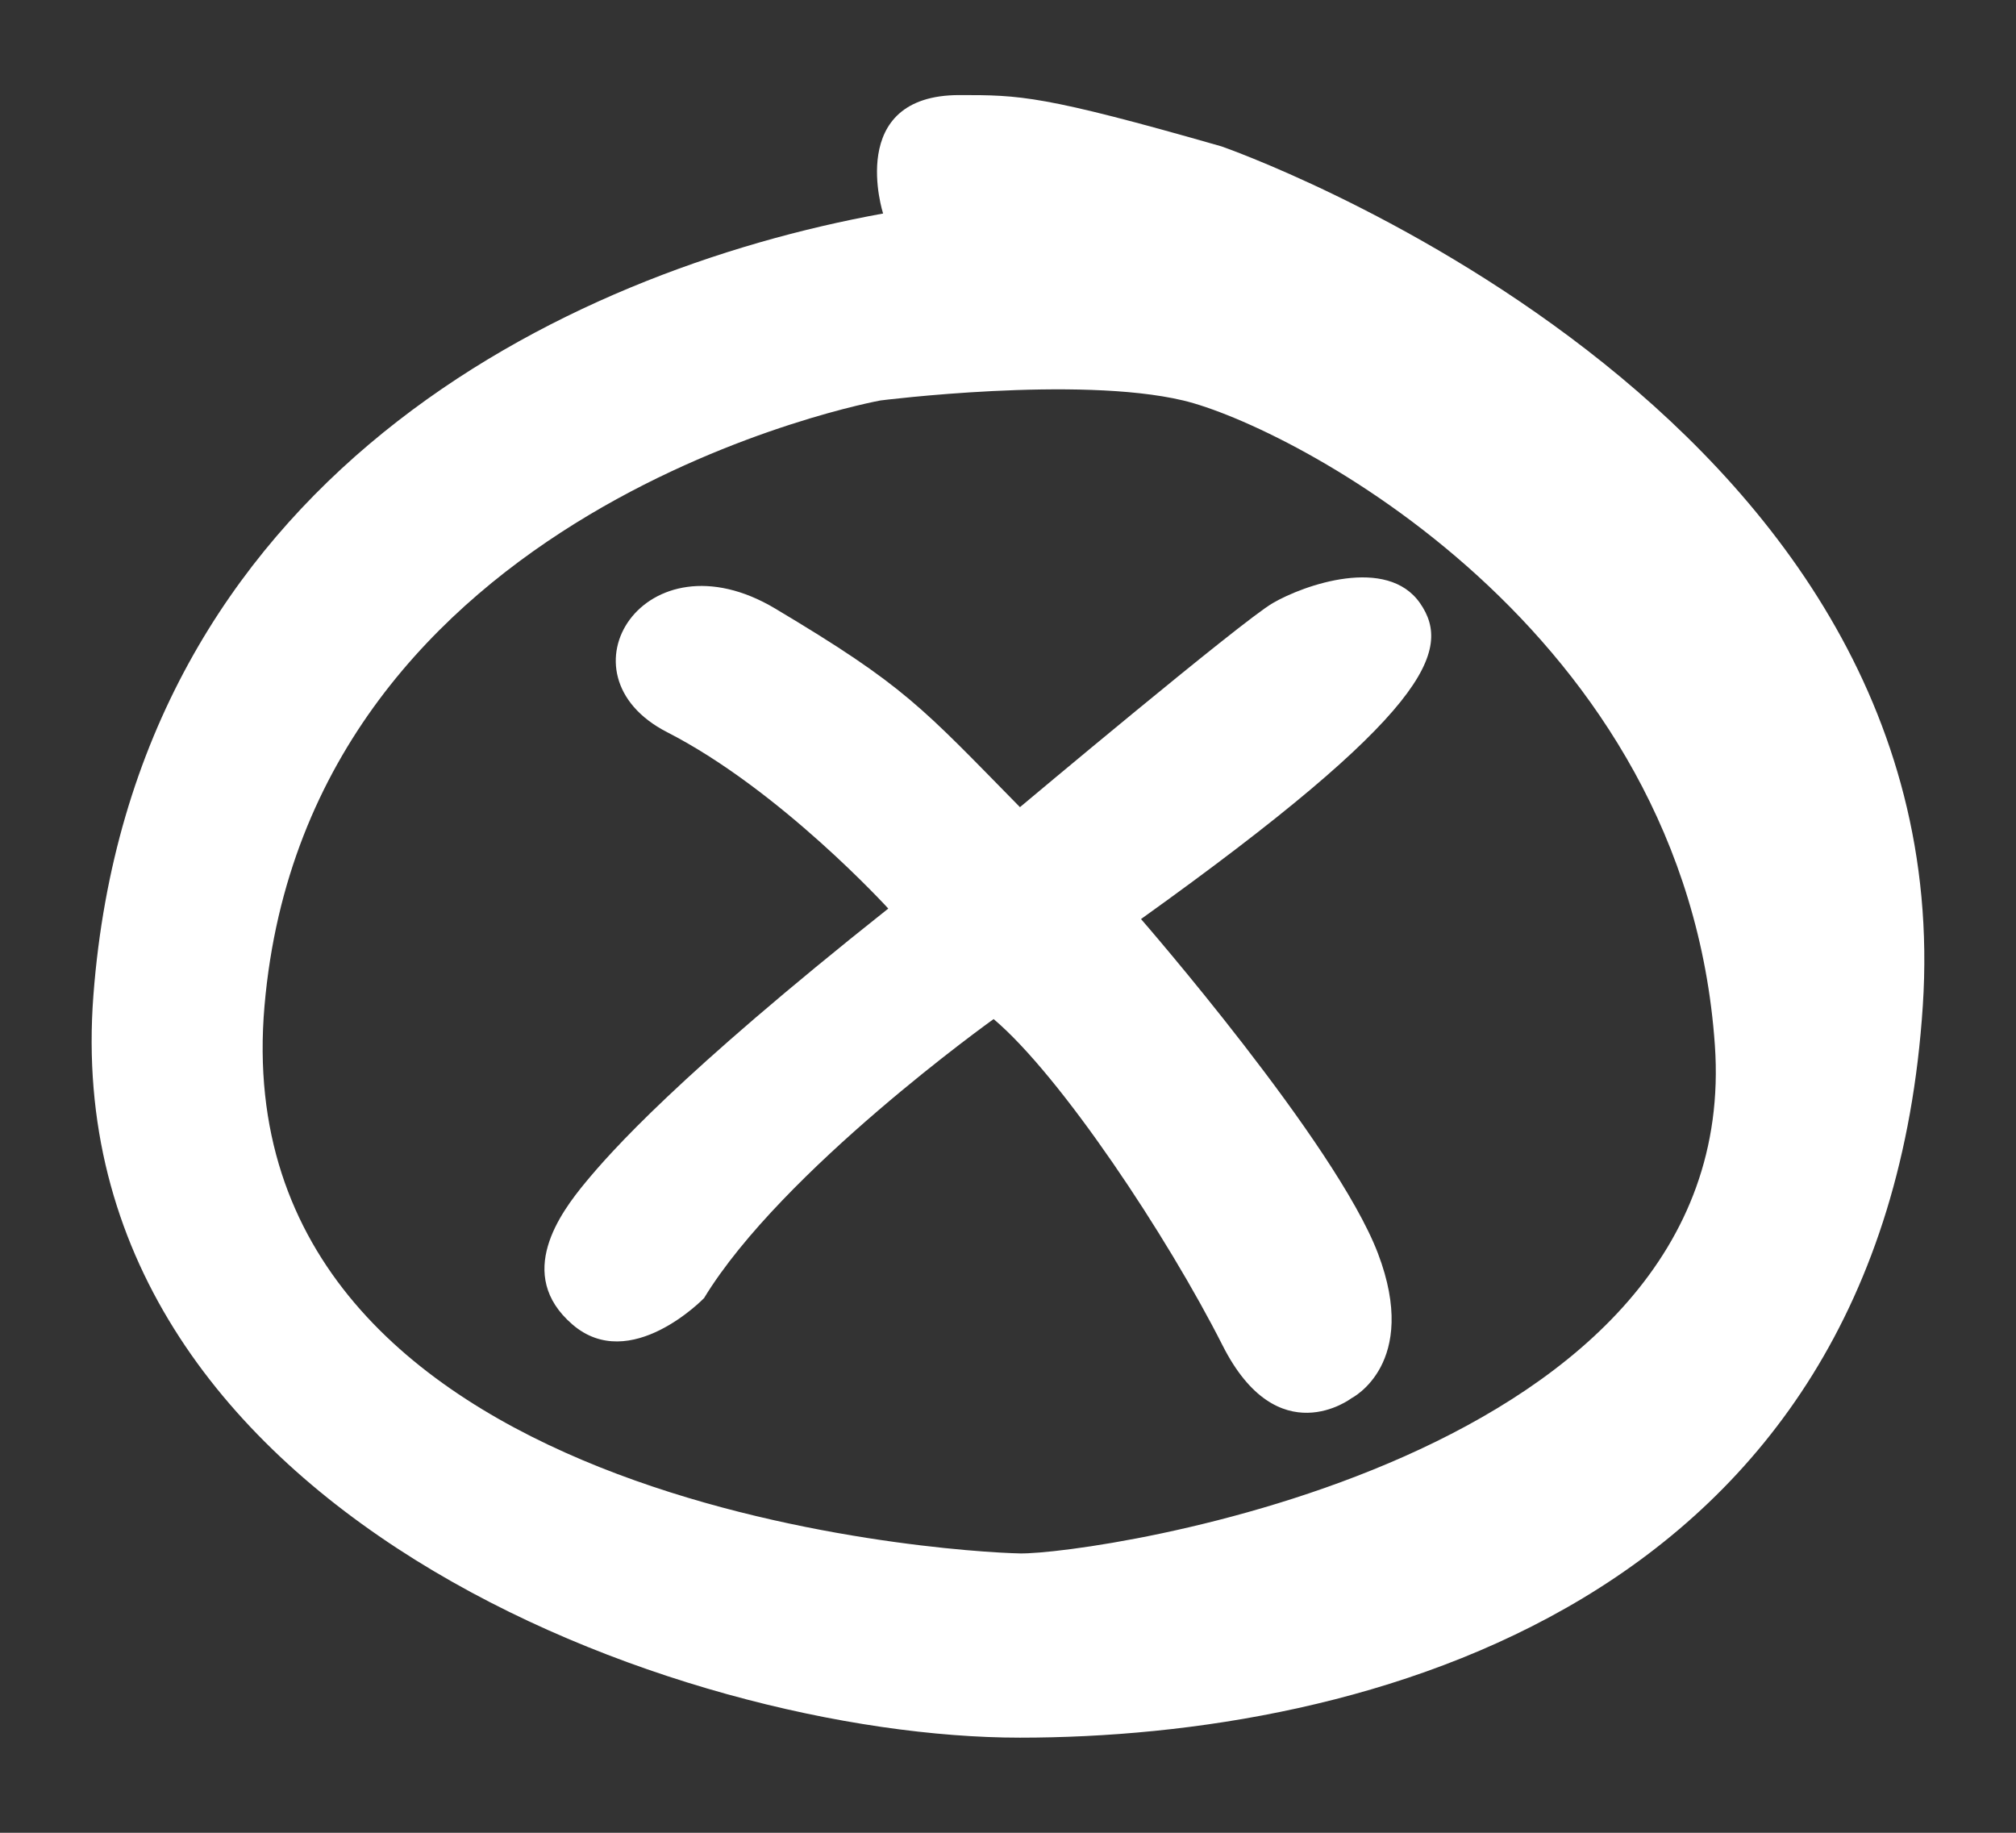 <?xml version="1.0" encoding="utf-8"?>
<!-- Generator: Adobe Illustrator 21.0.0, SVG Export Plug-In . SVG Version: 6.00 Build 0)  -->
<svg version="1.1" id="Layer_1" xmlns="http://www.w3.org/2000/svg" xmlns:xlink="http://www.w3.org/1999/xlink" x="0px" y="0px"
	 width="44px" height="40px" viewBox="0 0 44 40" enable-background="new 0 0 44 40" xml:space="preserve">
<rect x="0" y="0" width="44" height="40" fill="#333333" stroke="none"/>
<g>
	<path fill="#FFFFFF" d="M22.261,17.616c0,0,4.826-4.05,5.515-4.452c0.689-0.402,2.499-1.034,3.217,0
		s0.172,2.413-6.09,6.894c0,0,4.251,4.883,5.171,7.296c0.919,2.413-0.575,3.16-0.575,3.16
		s-1.609,1.235-2.815-1.149s-3.533-5.889-4.998-7.124c0,0-4.625,3.303-6.32,6.09
		c0,0-1.609,1.666-2.873,0.575s-0.259-2.442,0.287-3.102s2.011-2.327,6.607-5.975
		c0,0-2.355-2.585-4.826-3.849s-0.488-4.395,2.355-2.7S20.114,15.431,22.261,17.616z"/>
	<path fill="#FFFFFF" d="M26.66,3.195c-3.91-1.12-4.398-1.12-5.72-1.12
		c-2.499,0-1.666,2.585-1.666,2.585C12.294,5.925,2.901,10.463,2.039,21.717
		S14.879,37.924,22.261,37.924s18.844-2.815,19.705-15.971C42.828,8.797,26.66,3.195,26.66,3.195z
		 M22.261,33.903c-1.522-0.029-17.436-1.005-16.488-11.95S19.216,8.74,19.216,8.74
		s4.309-0.546,6.607,0c2.298,0.546,10.973,4.969,11.605,14.075
		C38.06,31.921,23.784,33.932,22.261,33.903z"/>
</g>
<g>
</g>
<g>
</g>
<g>
</g>
<g>
</g>
<g>
</g>
</svg>
